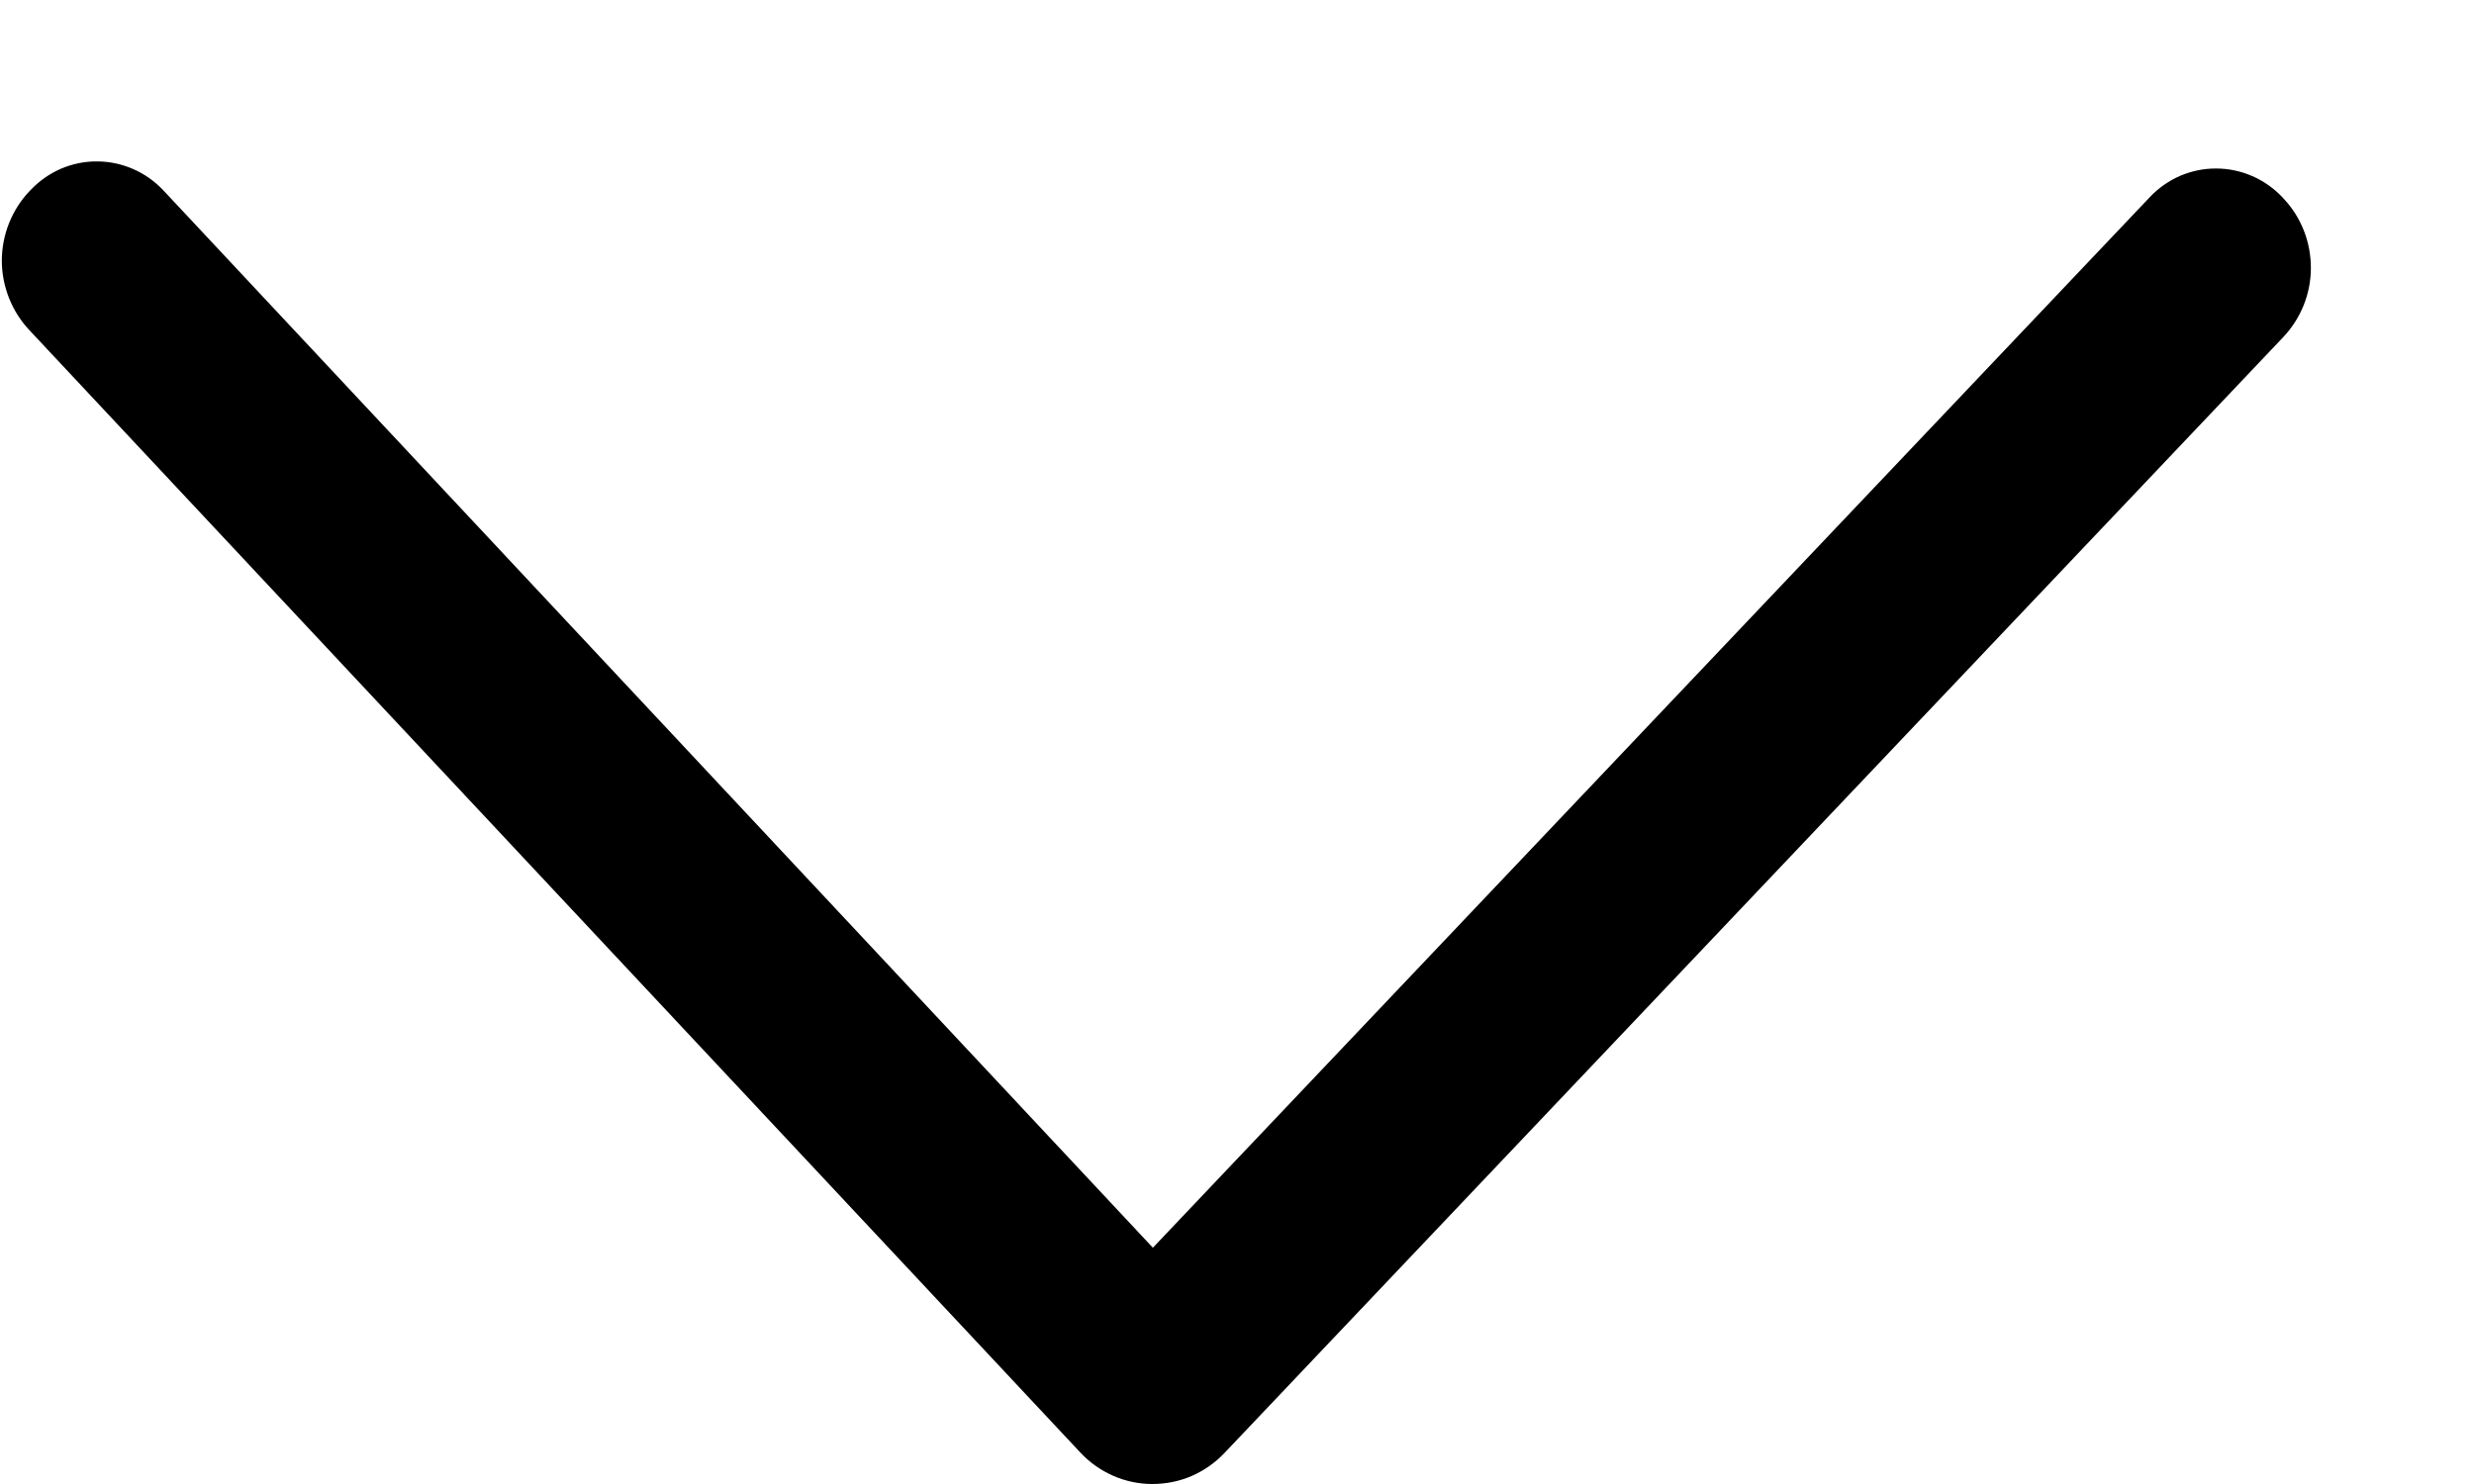 <svg width="15" height="9" viewBox="0 0 15 9" fill="none" xmlns="http://www.w3.org/2000/svg">
<path d="M7.423 8.813L13.843 2.045C13.95 1.932 14.011 1.782 14.011 1.625C14.011 1.469 13.953 1.318 13.846 1.205L13.839 1.197C13.787 1.142 13.725 1.098 13.656 1.068C13.587 1.038 13.513 1.022 13.438 1.022C13.363 1.021 13.288 1.037 13.219 1.066C13.15 1.096 13.087 1.14 13.035 1.195L6.99 7.567L0.99 1.154C0.938 1.099 0.876 1.055 0.807 1.025C0.738 0.995 0.664 0.979 0.589 0.979C0.513 0.978 0.439 0.994 0.37 1.023C0.301 1.053 0.238 1.097 0.186 1.152L0.179 1.159C0.072 1.272 0.012 1.422 0.011 1.579C0.011 1.735 0.07 1.886 0.176 2L6.551 8.81C6.607 8.87 6.674 8.917 6.749 8.95C6.824 8.983 6.905 9 6.986 9C7.068 9 7.149 8.984 7.224 8.952C7.299 8.919 7.367 8.872 7.423 8.813Z" fill="black"/>
</svg>
